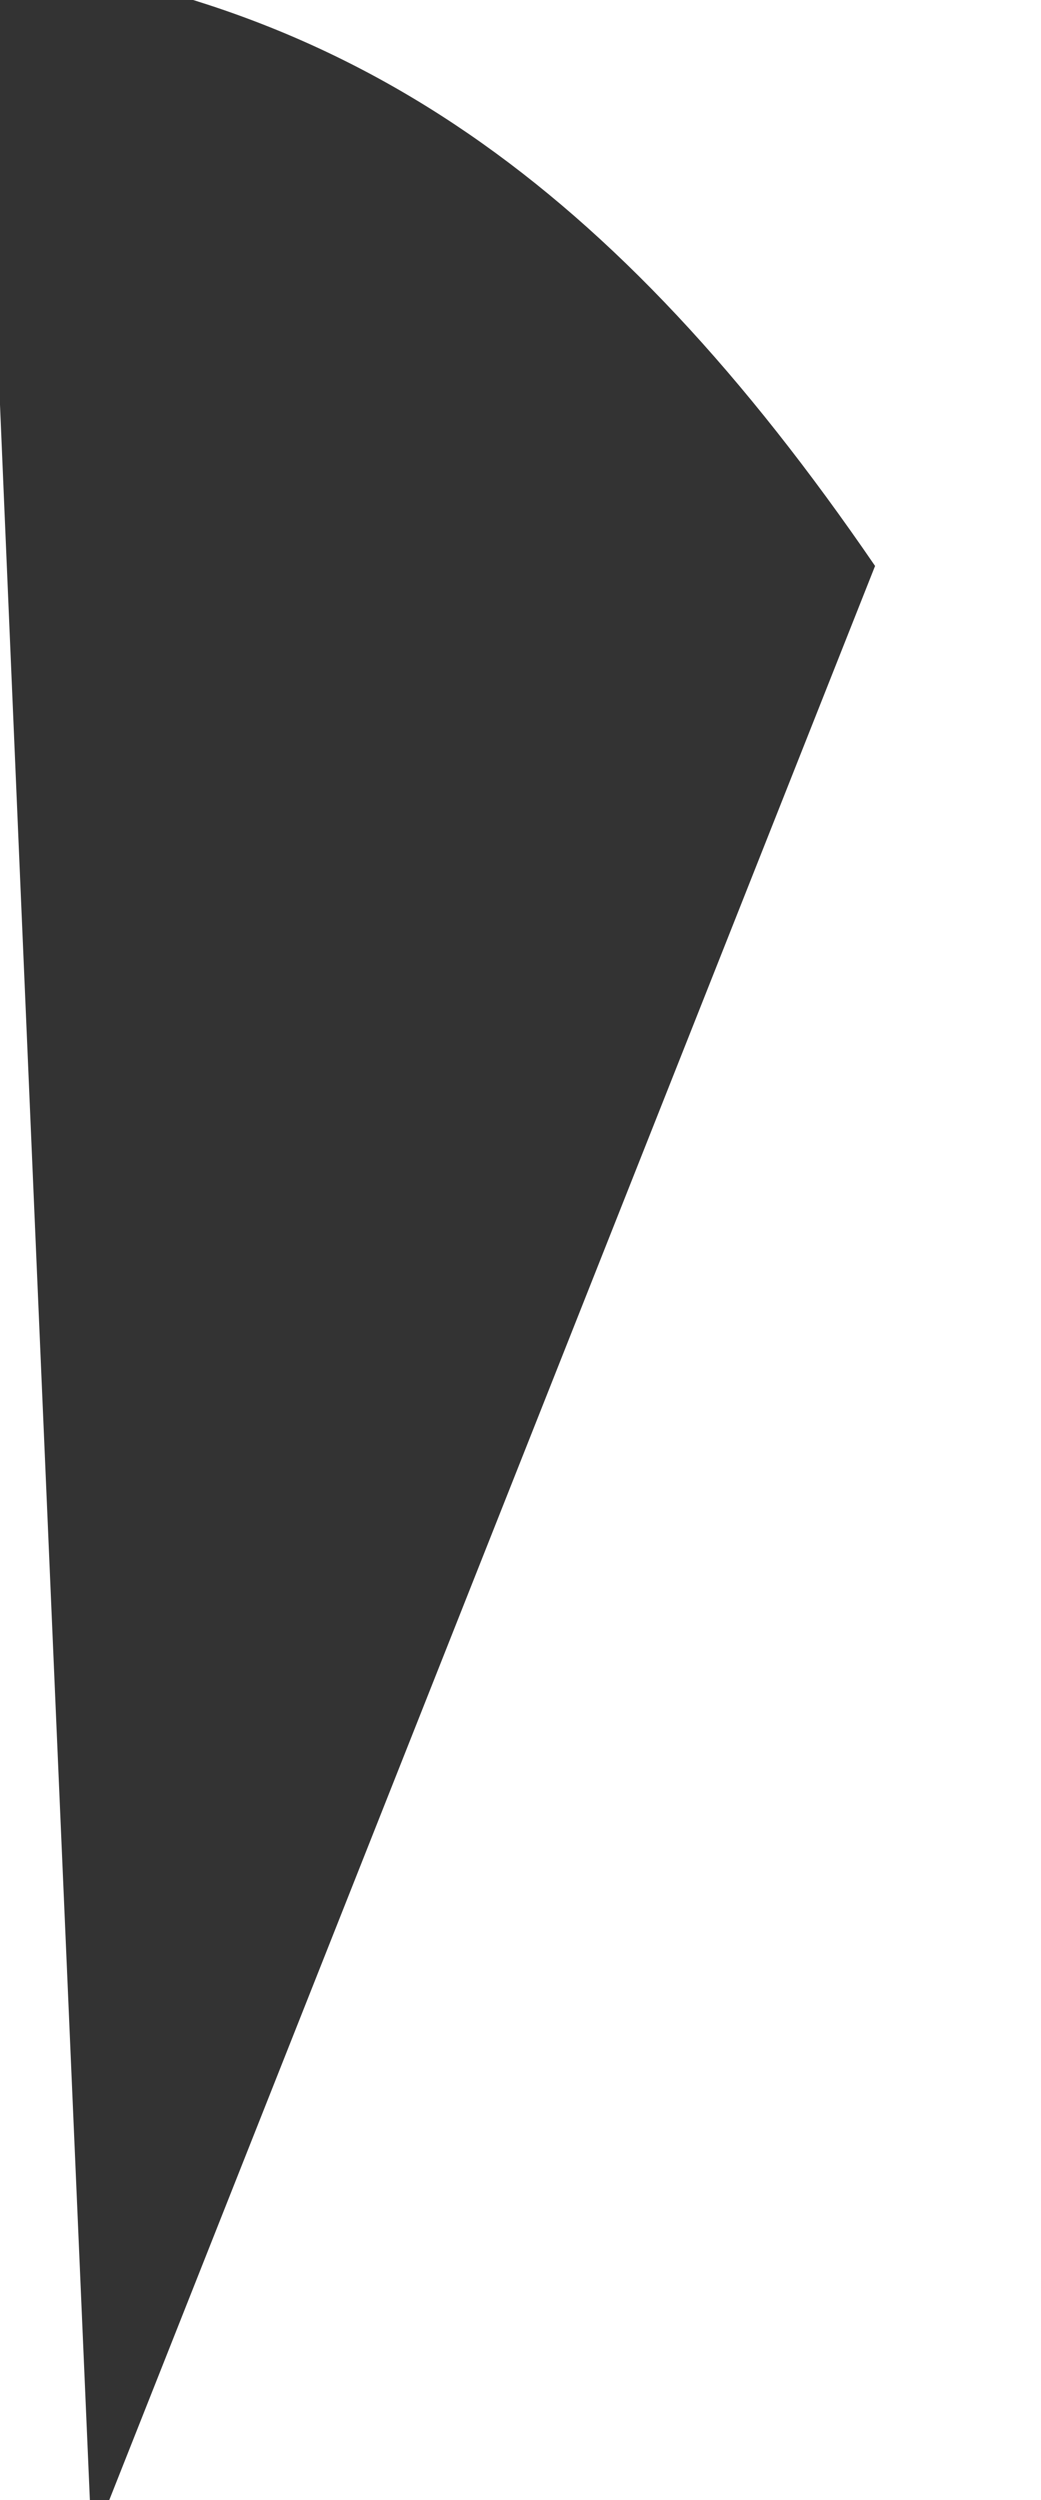 <svg width="5" height="12" viewBox="0.498 0.204 4.004 11.591" fill="none" xmlns="http://www.w3.org/2000/svg">
<path d="M4.145 2.828C2.931 1.055 1.712 0.201 9.62293e-05 0C-0.006 0 0.307 7.295 0.511 12" fill="#333333"/>
</svg>
